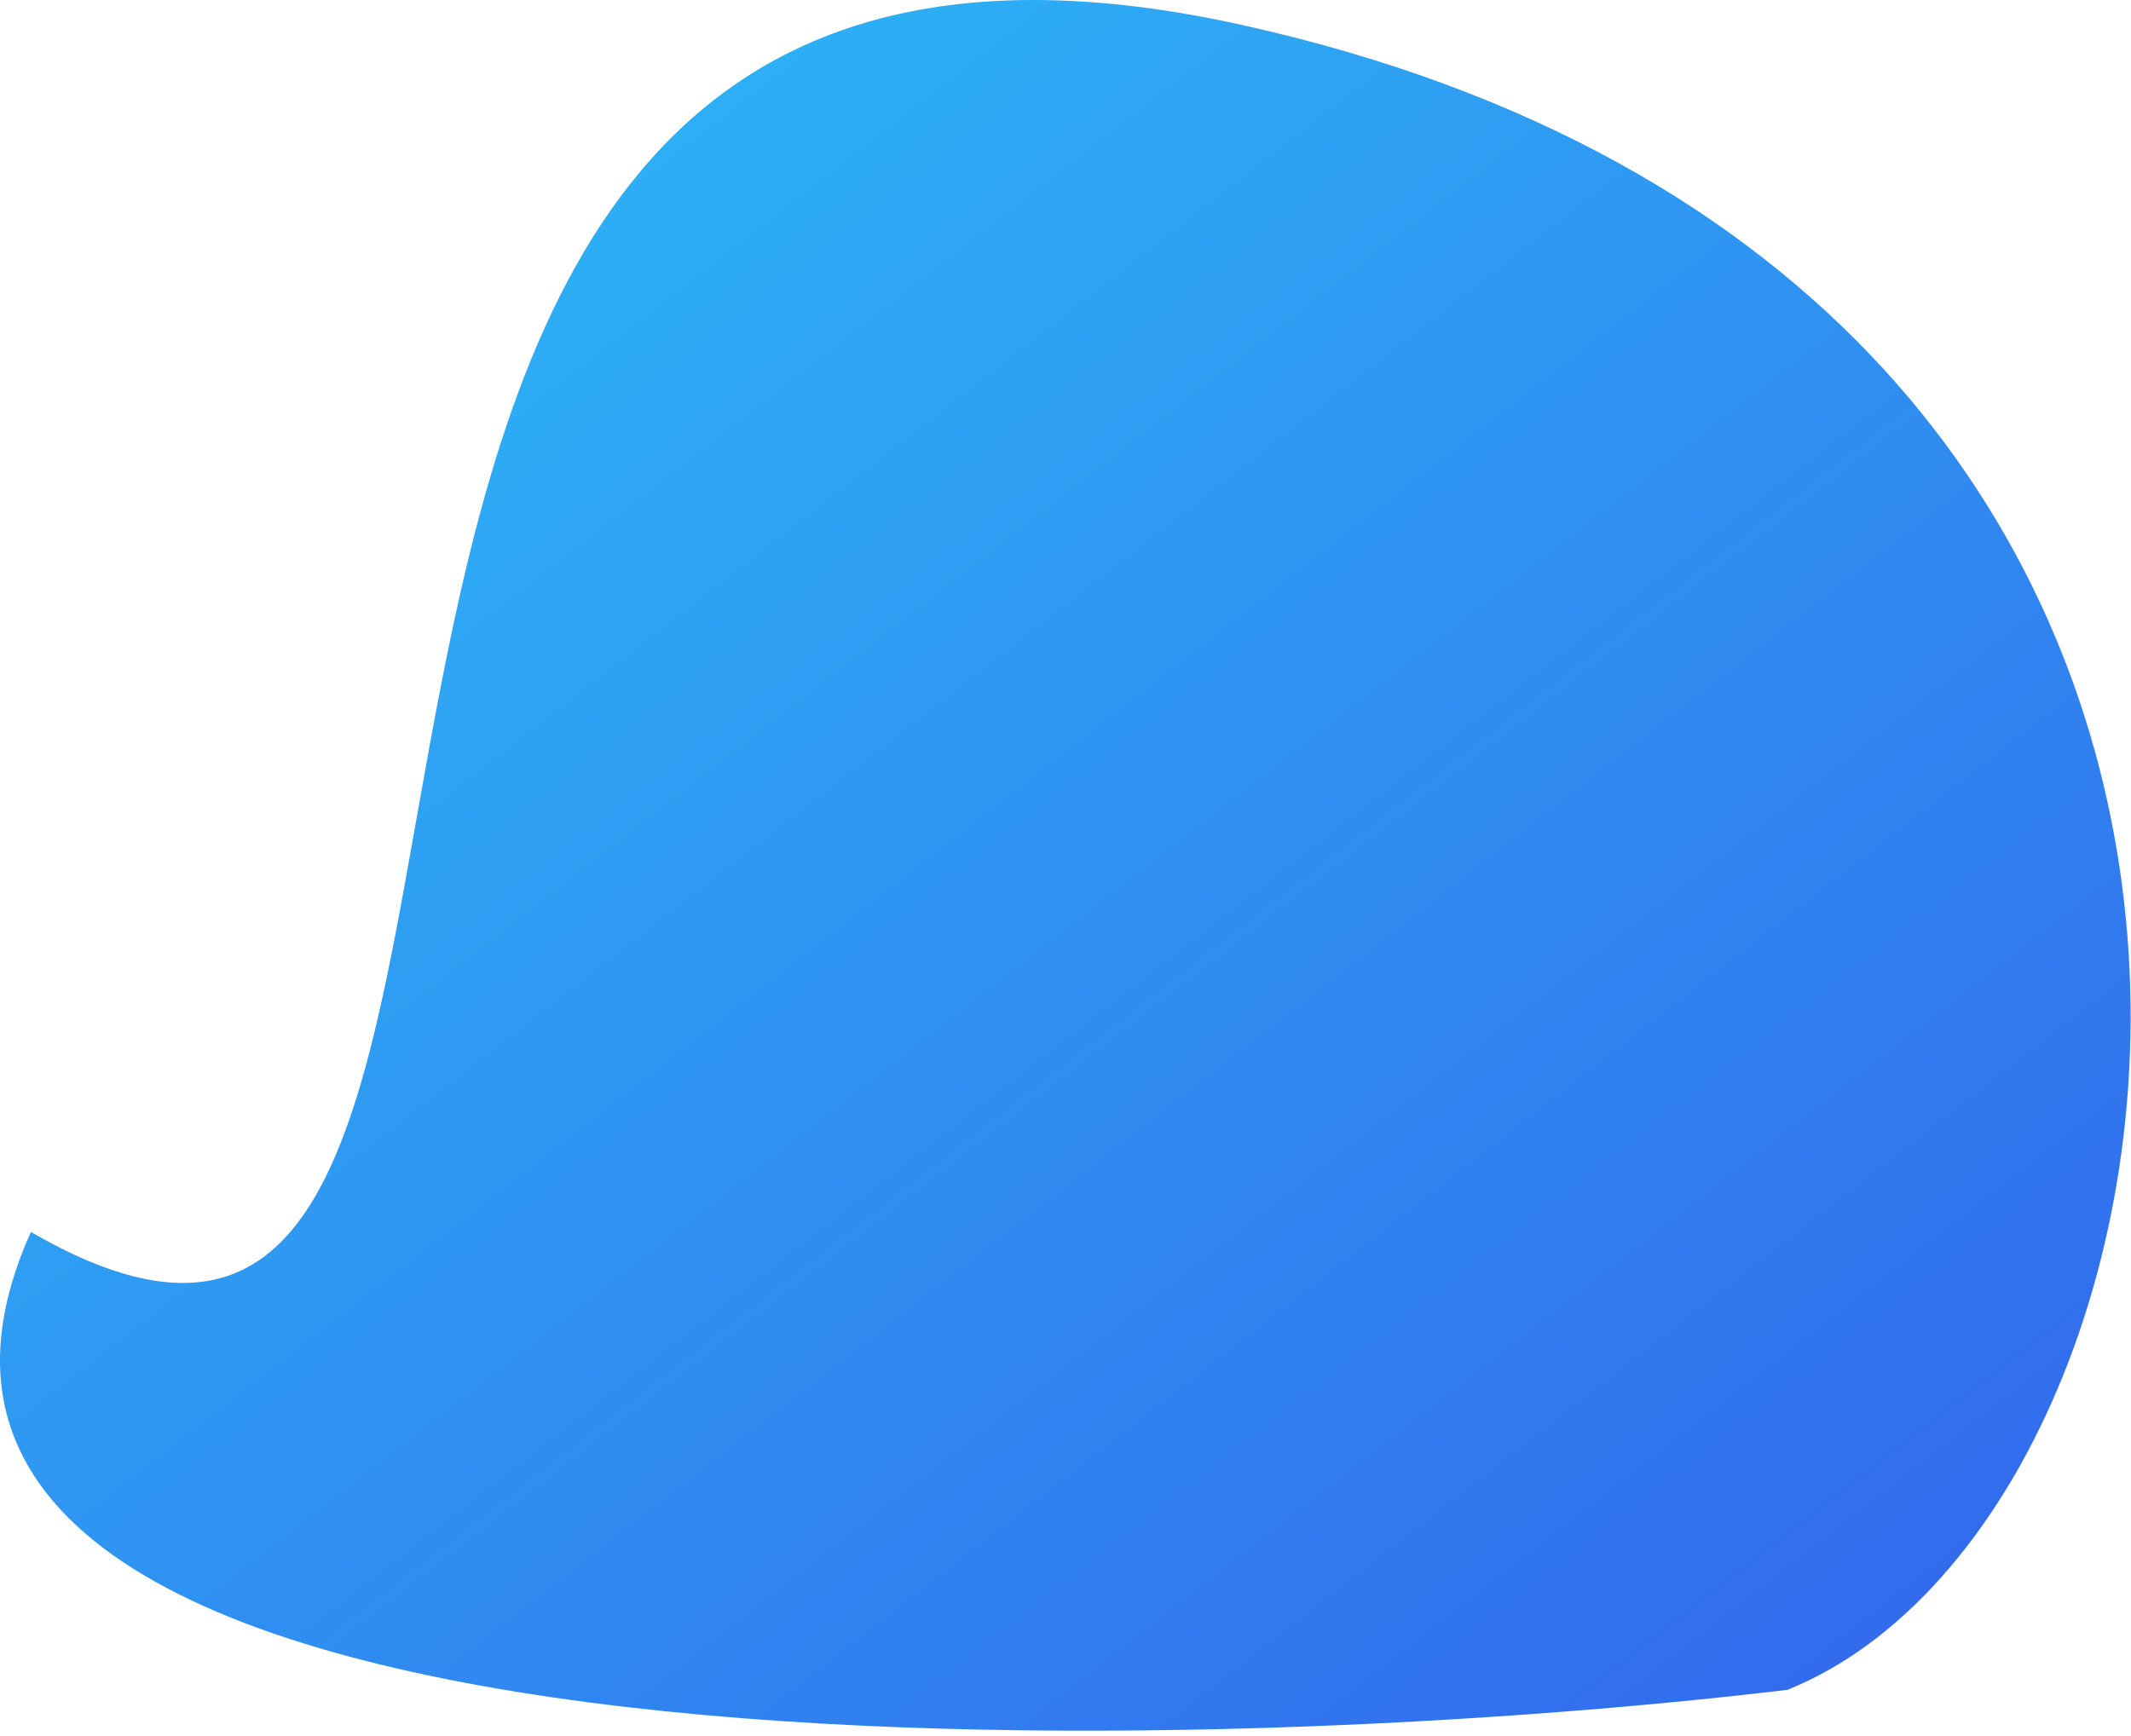 <?xml version="1.0" encoding="utf-8"?>
<svg width="135px" height="110px" viewBox="0 0 135 110" version="1.1" xmlns:xlink="http://www.w3.org/1999/xlink" xmlns="http://www.w3.org/2000/svg">
  <defs>
    <linearGradient x1="0" y1="0" x2="1" y2="1" id="gradient_1">
      <stop offset="0" stop-color="#2BCDF8" />
      <stop offset="1" stop-color="#335BEB" />
    </linearGradient>
  </defs>
  <path d="M1.957 78.062C43.217 101.926 4.814 -14.809 78.697 1.585C152.58 17.979 141.947 95.497 113.243 107.071C75.398 111.612 -14.339 114.324 1.957 78.062Z" id="Rectangle-3" fill="url(#gradient_1)" fill-rule="evenodd" stroke="none" />
</svg>